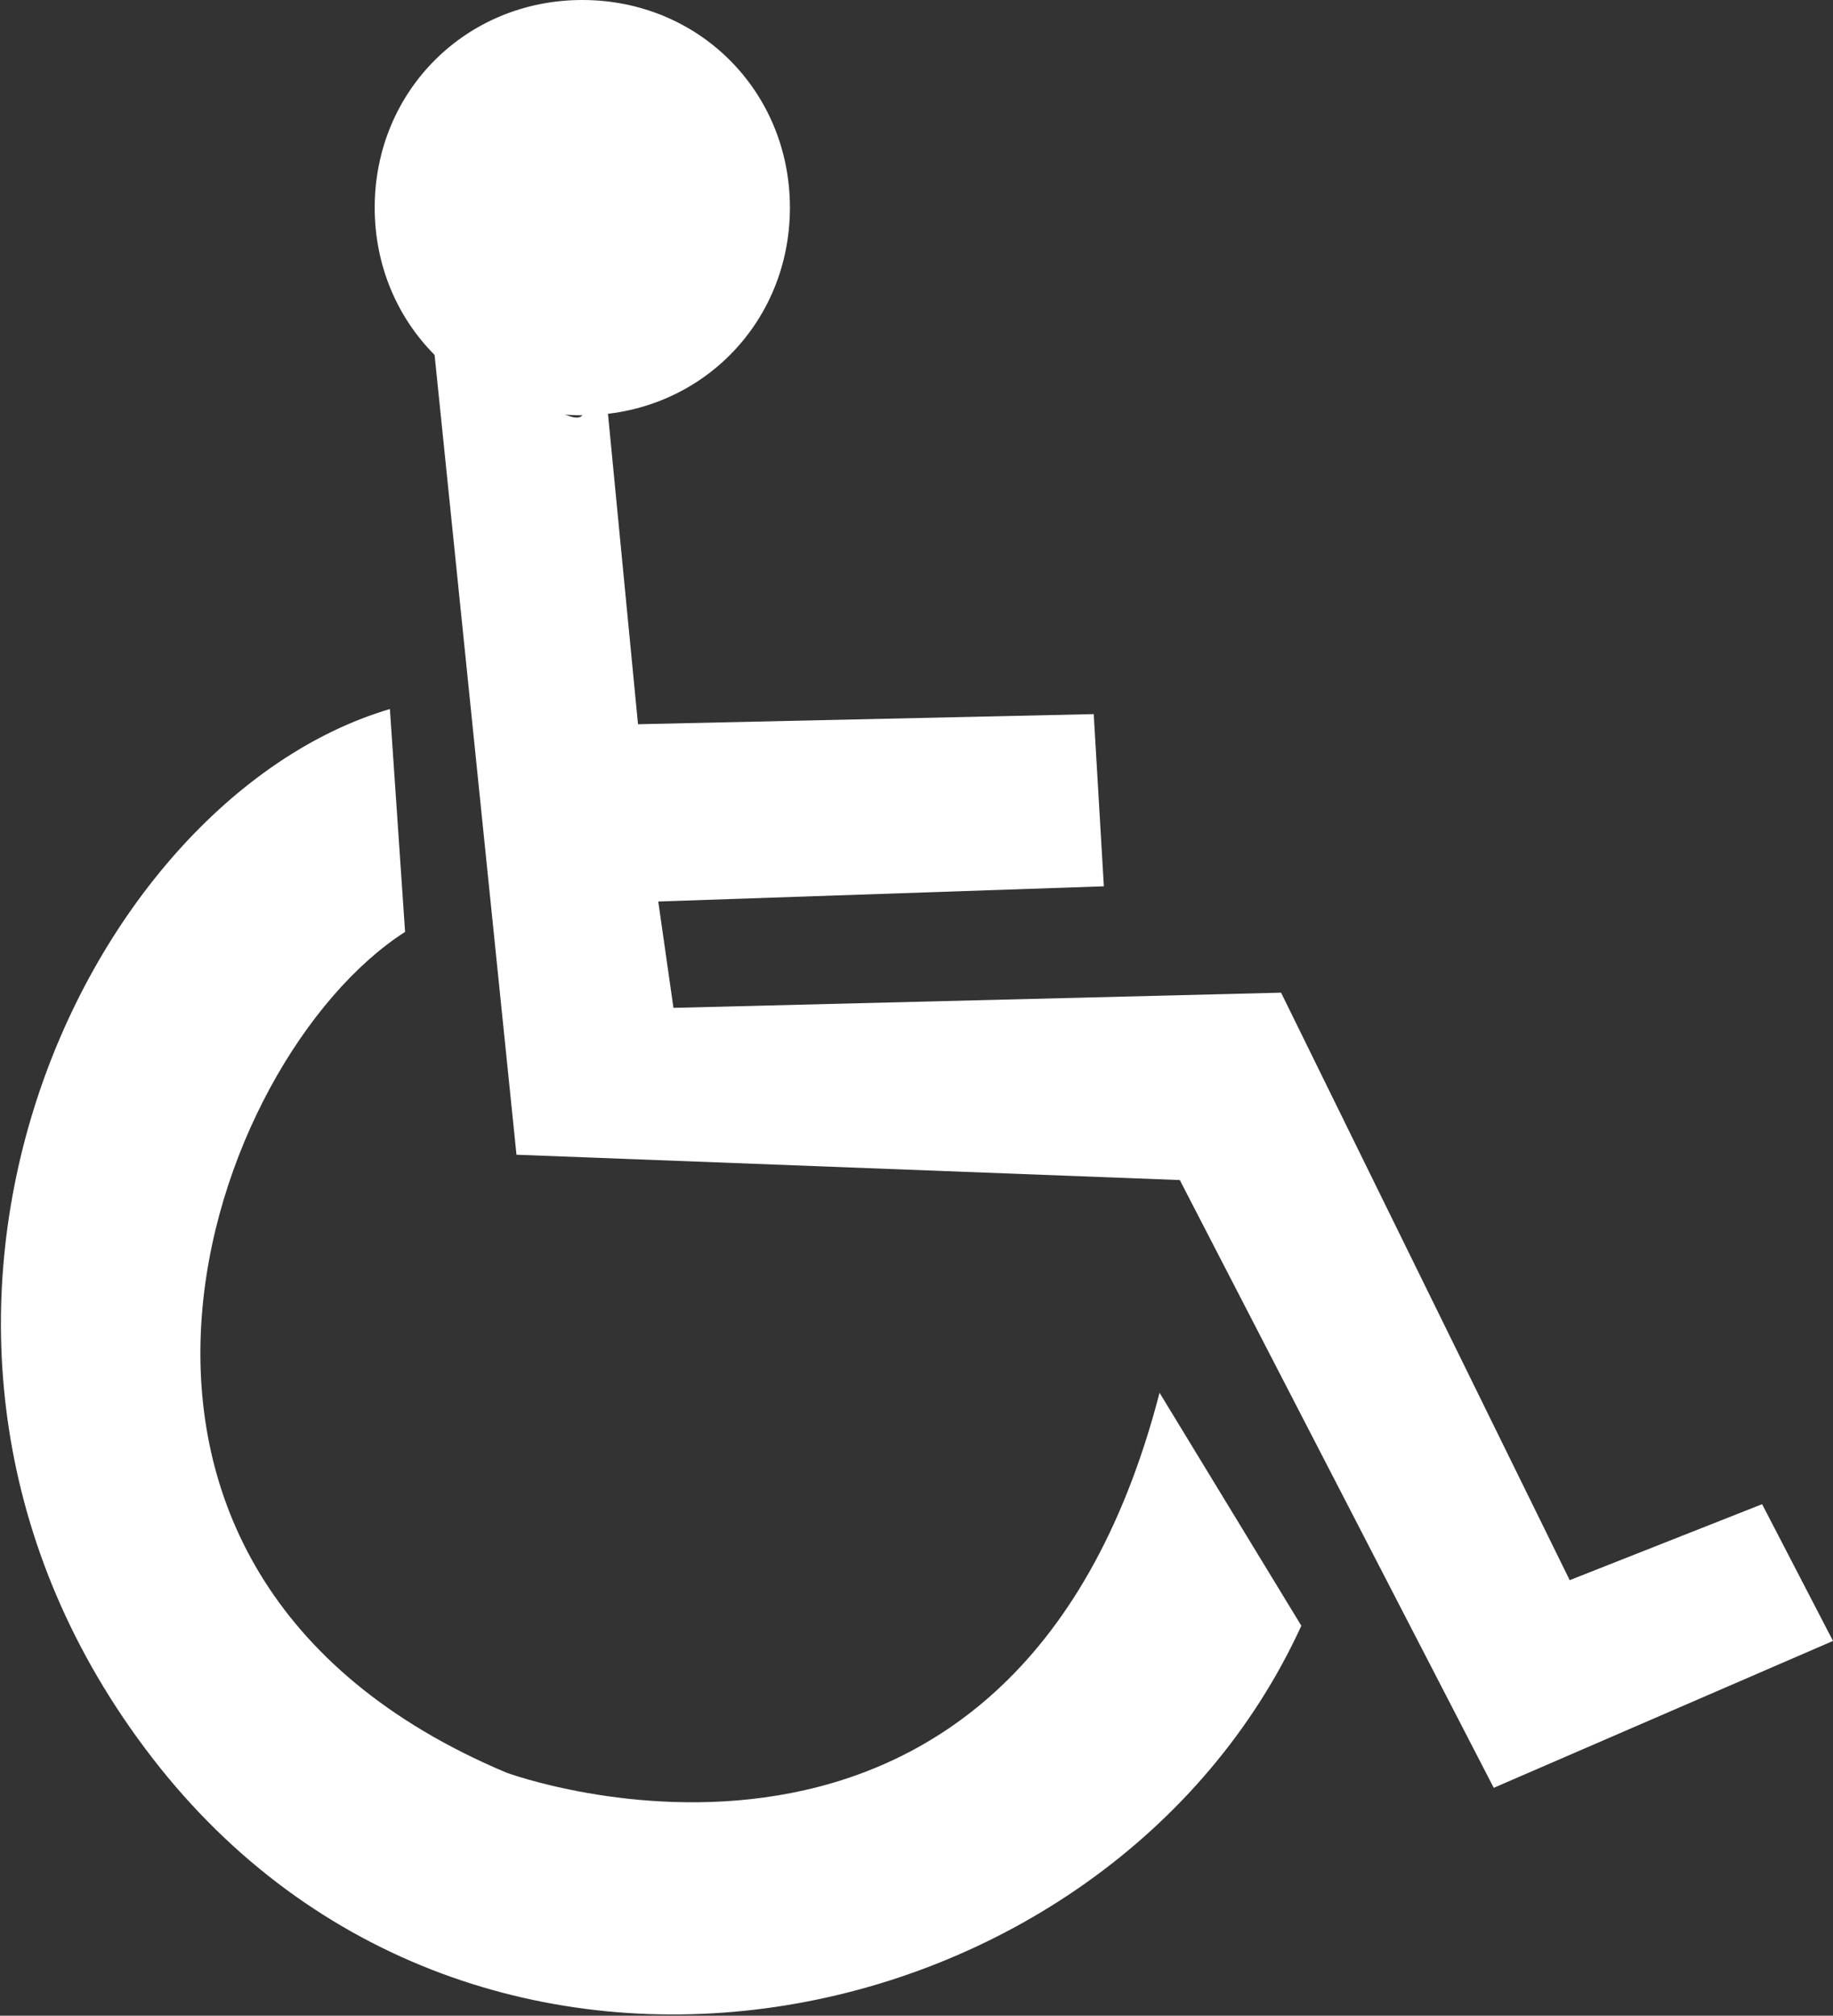 <?xml version="1.0" encoding="utf-8"?>
<!-- Generator: Adobe Illustrator 18.1.1, SVG Export Plug-In . SVG Version: 6.00 Build 0)  -->
<!DOCTYPE svg PUBLIC "-//W3C//DTD SVG 1.1//EN" "http://www.w3.org/Graphics/SVG/1.1/DTD/svg11.dtd">
<svg version="1.1" id="Layer_1" xmlns="http://www.w3.org/2000/svg" xmlns:xlink="http://www.w3.org/1999/xlink" x="0px" y="0px"
	 viewBox="0 0 36.2 39.8" enable-background="new 0 0 36.2 39.8" xml:space="preserve">
<rect x="0" y="0" width="36.2" height="39.8" fill="#333333" stroke="none"/>
<g>
	<defs>
		<rect id="SVGID_1_" x="0" y="0" width="36.2" height="39.8"/>
	</defs>
	<clipPath id="SVGID_2_">
		<use xlink:href="#SVGID_1_"  overflow="visible"/>
	</clipPath>
	<path clip-path="url(#SVGID_2_)" fill="#FFFFFF" d="M12,8.1l0.6,6.2l9-0.2l0.2,3.4L13,17.8l0.3,2.1l12-0.3L31,31.2l3.8-1.5l1.4,2.7
		l-6.7,2.9l-6.2-12l-13.1-0.5L8.5,6.2c0,0,2.7,2.4,3,2"/>
	<path clip-path="url(#SVGID_2_)" fill="#FFFFFF" d="M22.9,27.5l2.8,4.6C21.9,40.4,9.4,43,3,34.7S1.6,15.8,7.7,14L8,18.4
		C4.1,20.9,0.5,31,10,35C10,35,20,38.7,22.9,27.5"/>
	<path clip-path="url(#SVGID_2_)" fill="#FFFFFF" d="M11.5,0c2.3,0,4.1,1.8,4.1,4.1c0,2.3-1.8,4.1-4.1,4.1c-2.3,0-4.1-1.8-4.1-4.1
		C7.4,1.8,9.2,0,11.5,0"/>
</g>
</svg>
